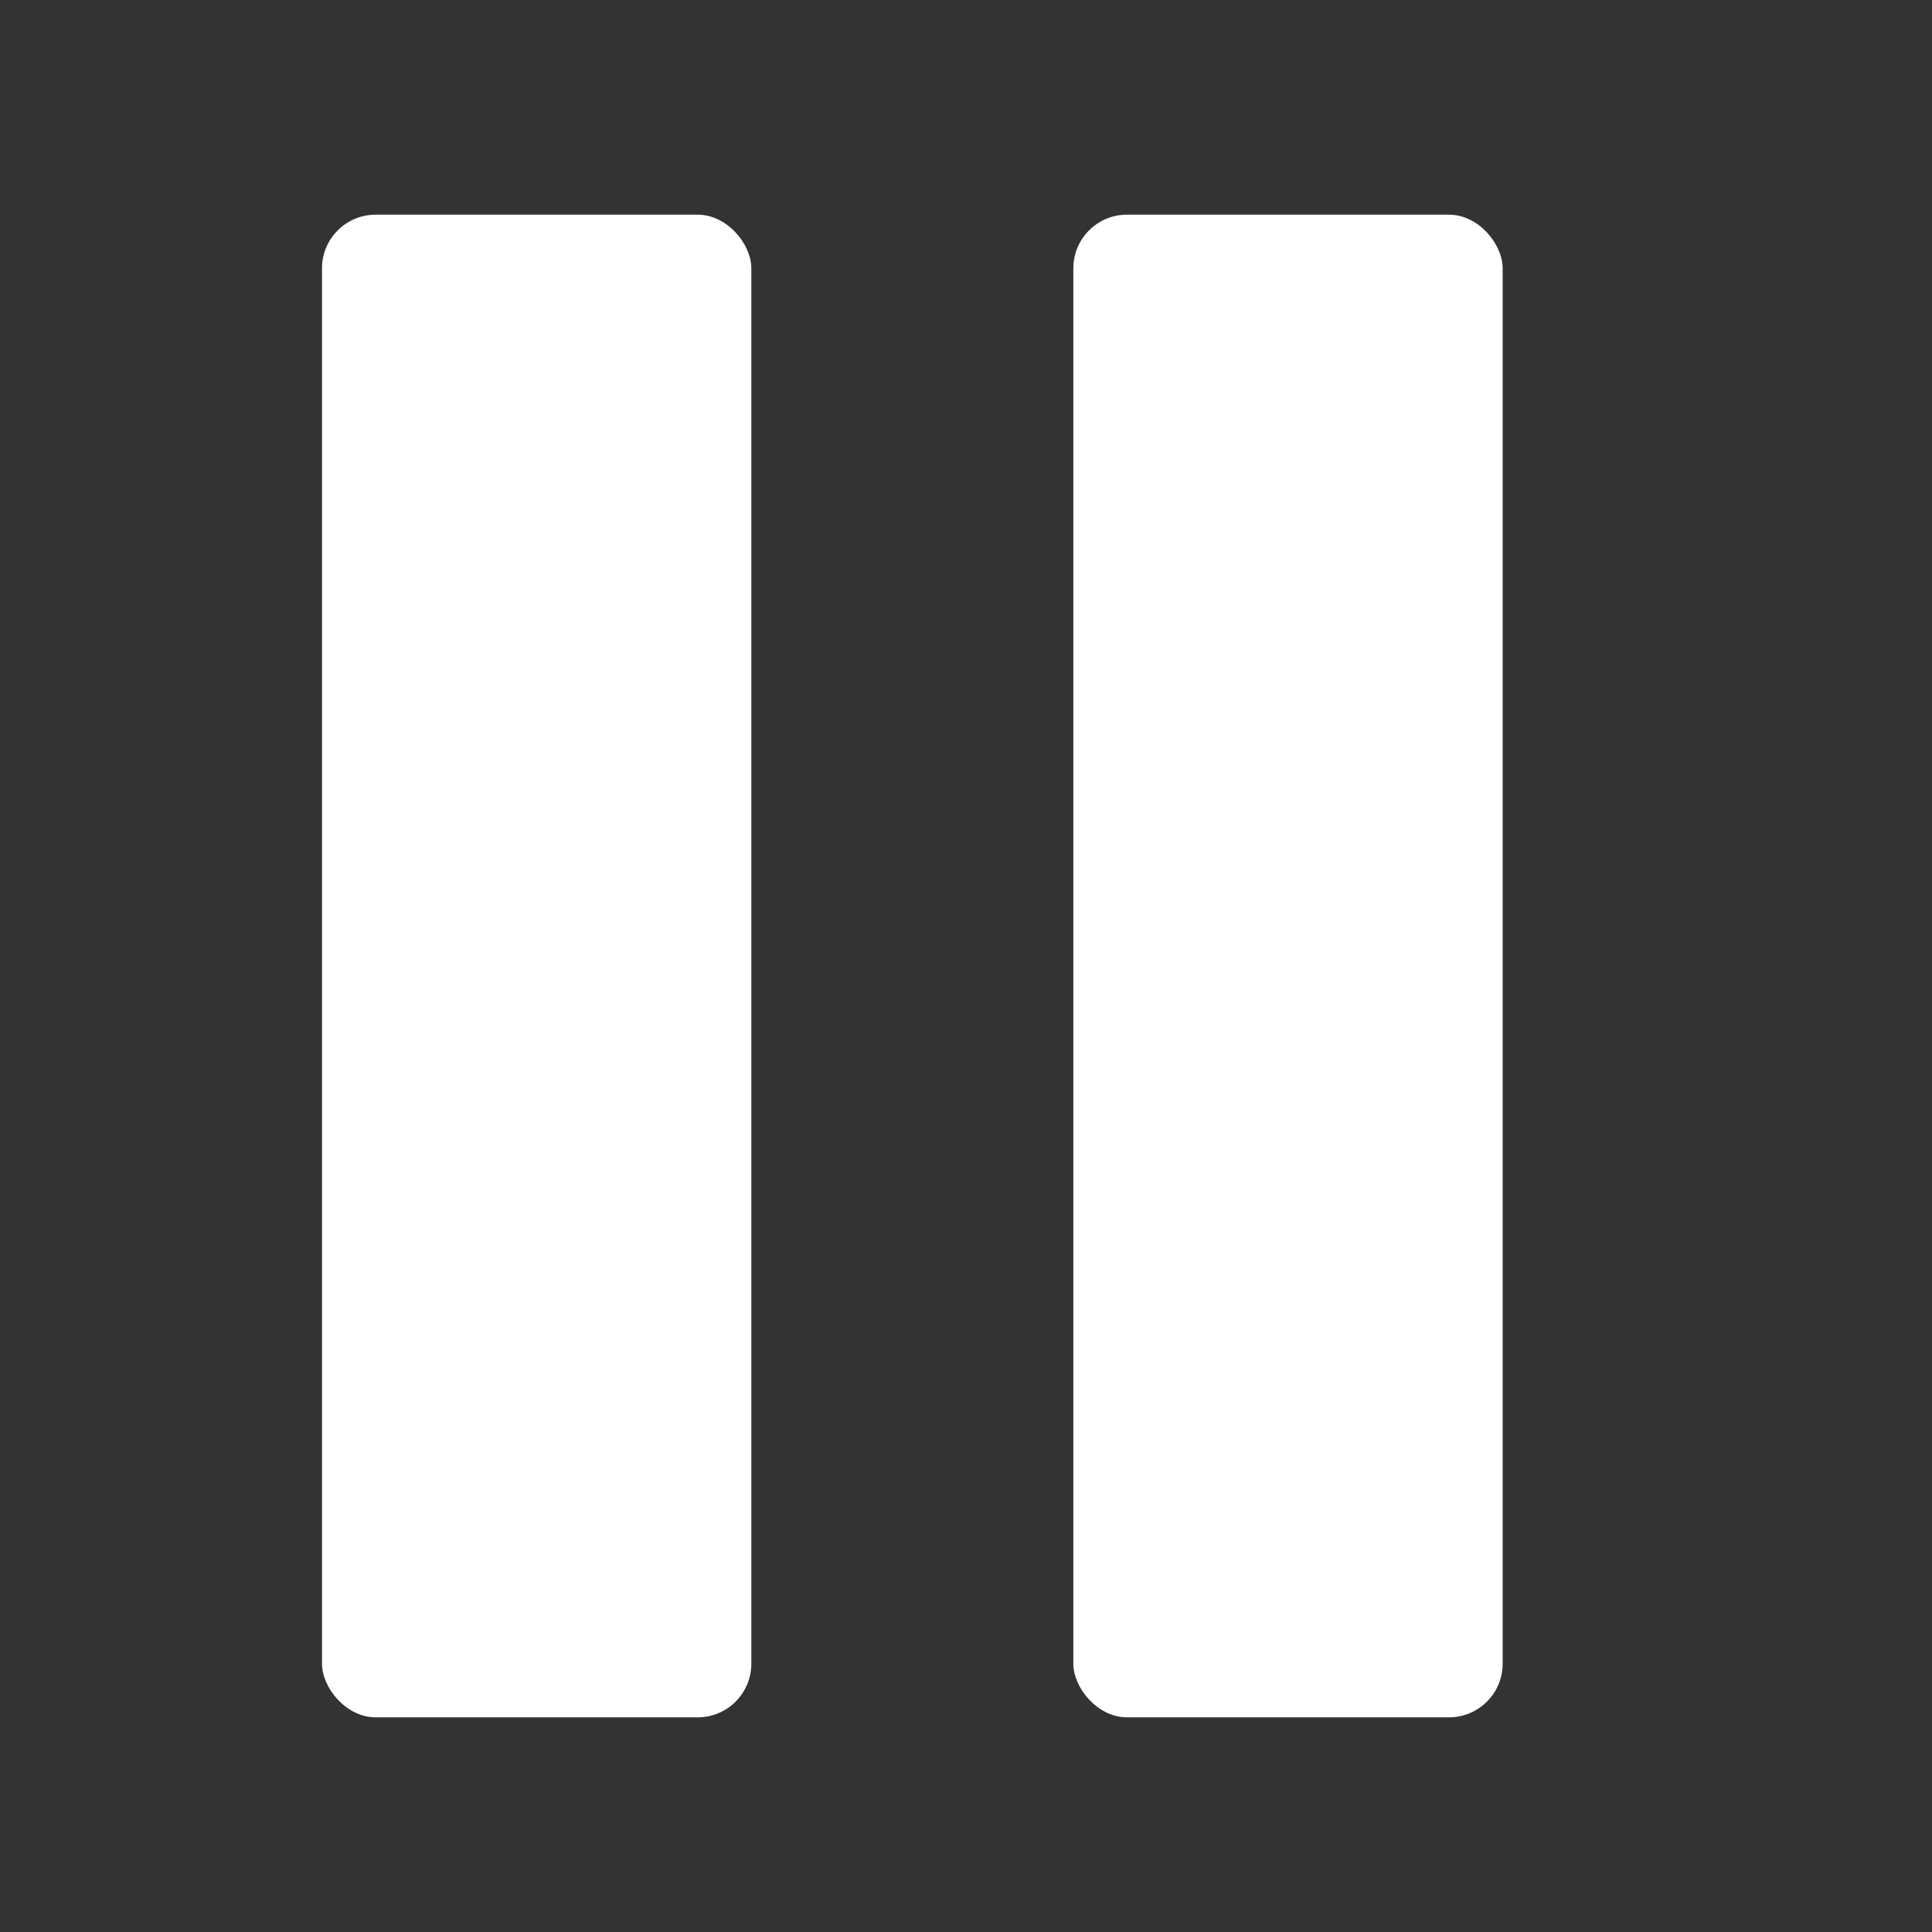 <svg xmlns="http://www.w3.org/2000/svg" height="18" viewBox="0 0 18 18" width="18">
  <rect x="0" y="0" width="18" height="18" fill="#333333" stroke="none"/>
  <defs>
    <style>
      .a {
        fill: #ffffff;
      }
    </style>
  </defs>
  <title>S Pause 18 N</title>
  <rect id="Canvas" fill="#ff13dc" opacity="0" width="18" height="18" /><rect class="a" height="14" rx="0.5" width="4" x="3" y="2" />
  <rect class="a" height="14" rx="0.5" width="4" x="10" y="2" />
</svg>